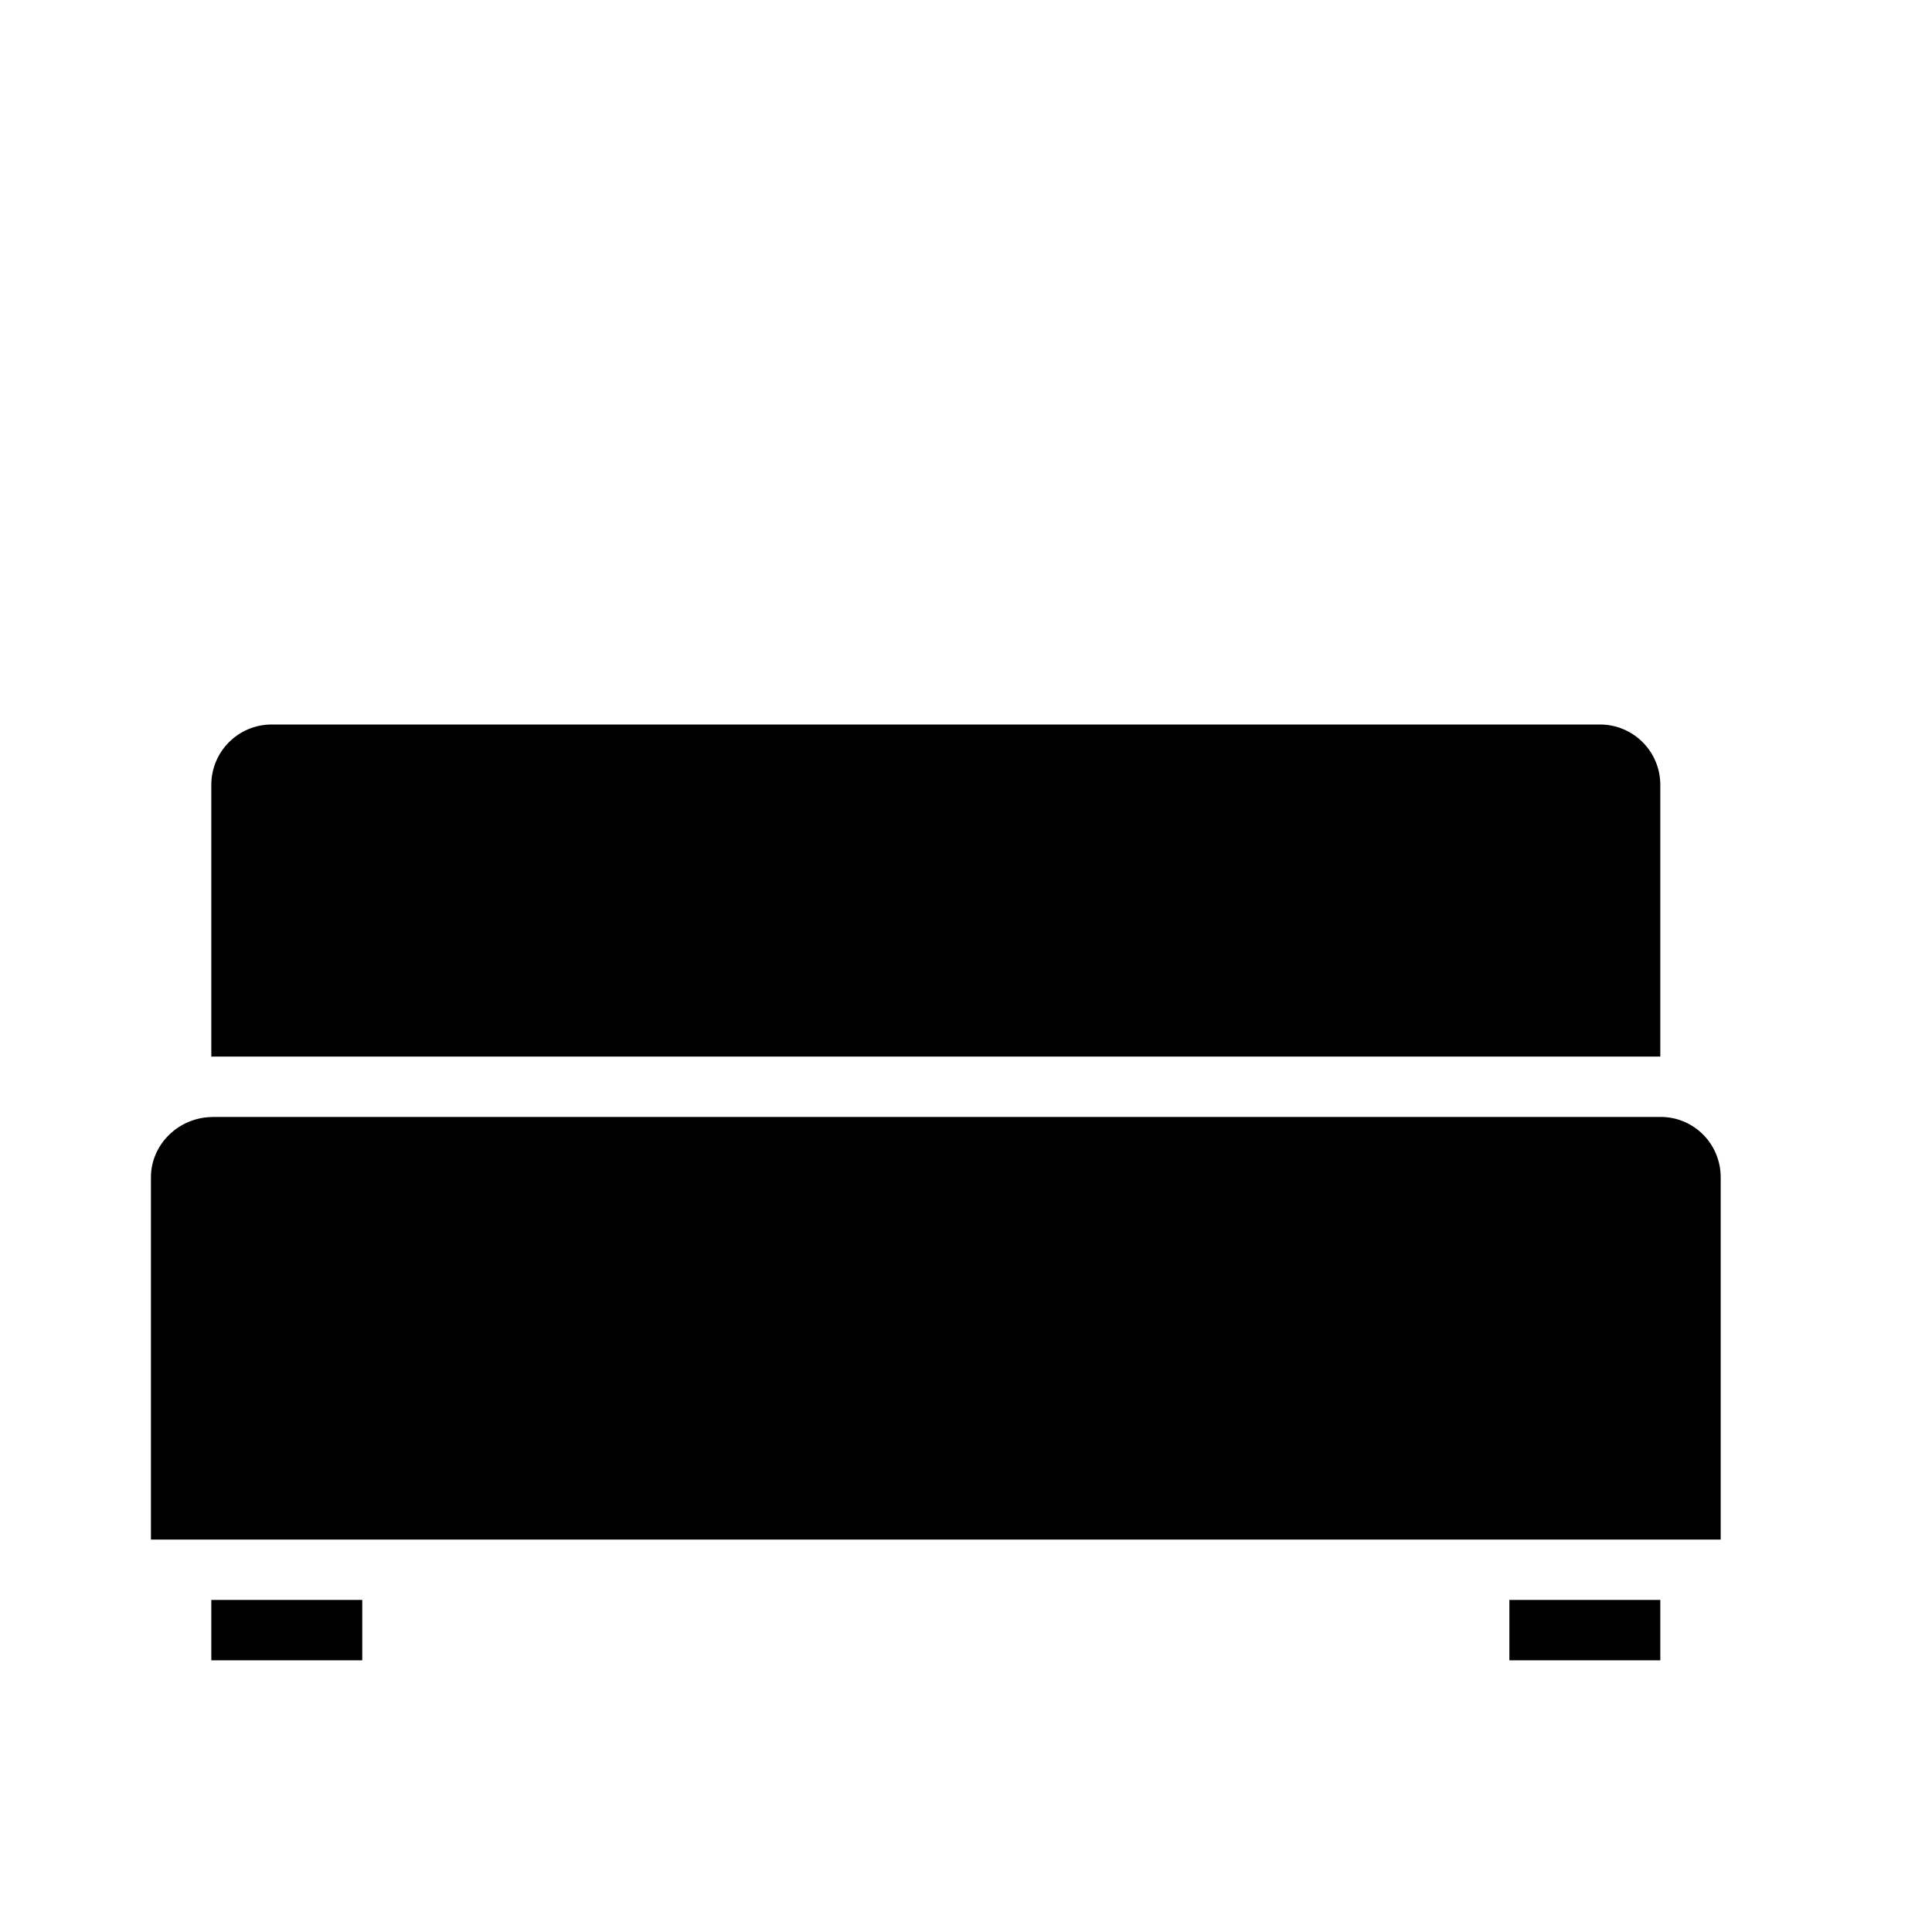<?xml version="1.0" encoding="iso-8859-1"?>
<!-- Generator: Adobe Illustrator 17.1.0, SVG Export Plug-In . SVG Version: 6.00 Build 0)  -->
<!DOCTYPE svg PUBLIC "-//W3C//DTD SVG 1.1//EN" "http://www.w3.org/Graphics/SVG/1.1/DTD/svg11.dtd">
<svg version="1.1" id="Layer_1" xmlns="http://www.w3.org/2000/svg" xmlns:xlink="http://www.w3.org/1999/xlink" x="0px" y="0px"
	 viewBox="0 0 64 64" style="enable-background:new 0 0 64 64;" xml:space="preserve">
<g>
	<path d="M55,35v-9c0-1.105-0.895-2-2-2H9c-1.105,0-2,0.895-2,2v9.004C7.014,35.004,7.027,35,7.042,35H55z"/>
	<path d="M57,39c0-1.105-0.885-2-1.99-2H55H7.042C7.027,37,7.014,37.004,7,37.004C5.914,37.027,5,37.91,5,39v12h52V39z"/>
	<rect x="7" y="53" width="5" height="2"/>
	<rect x="50" y="53" width="5" height="2"/>
</g>
</svg>

